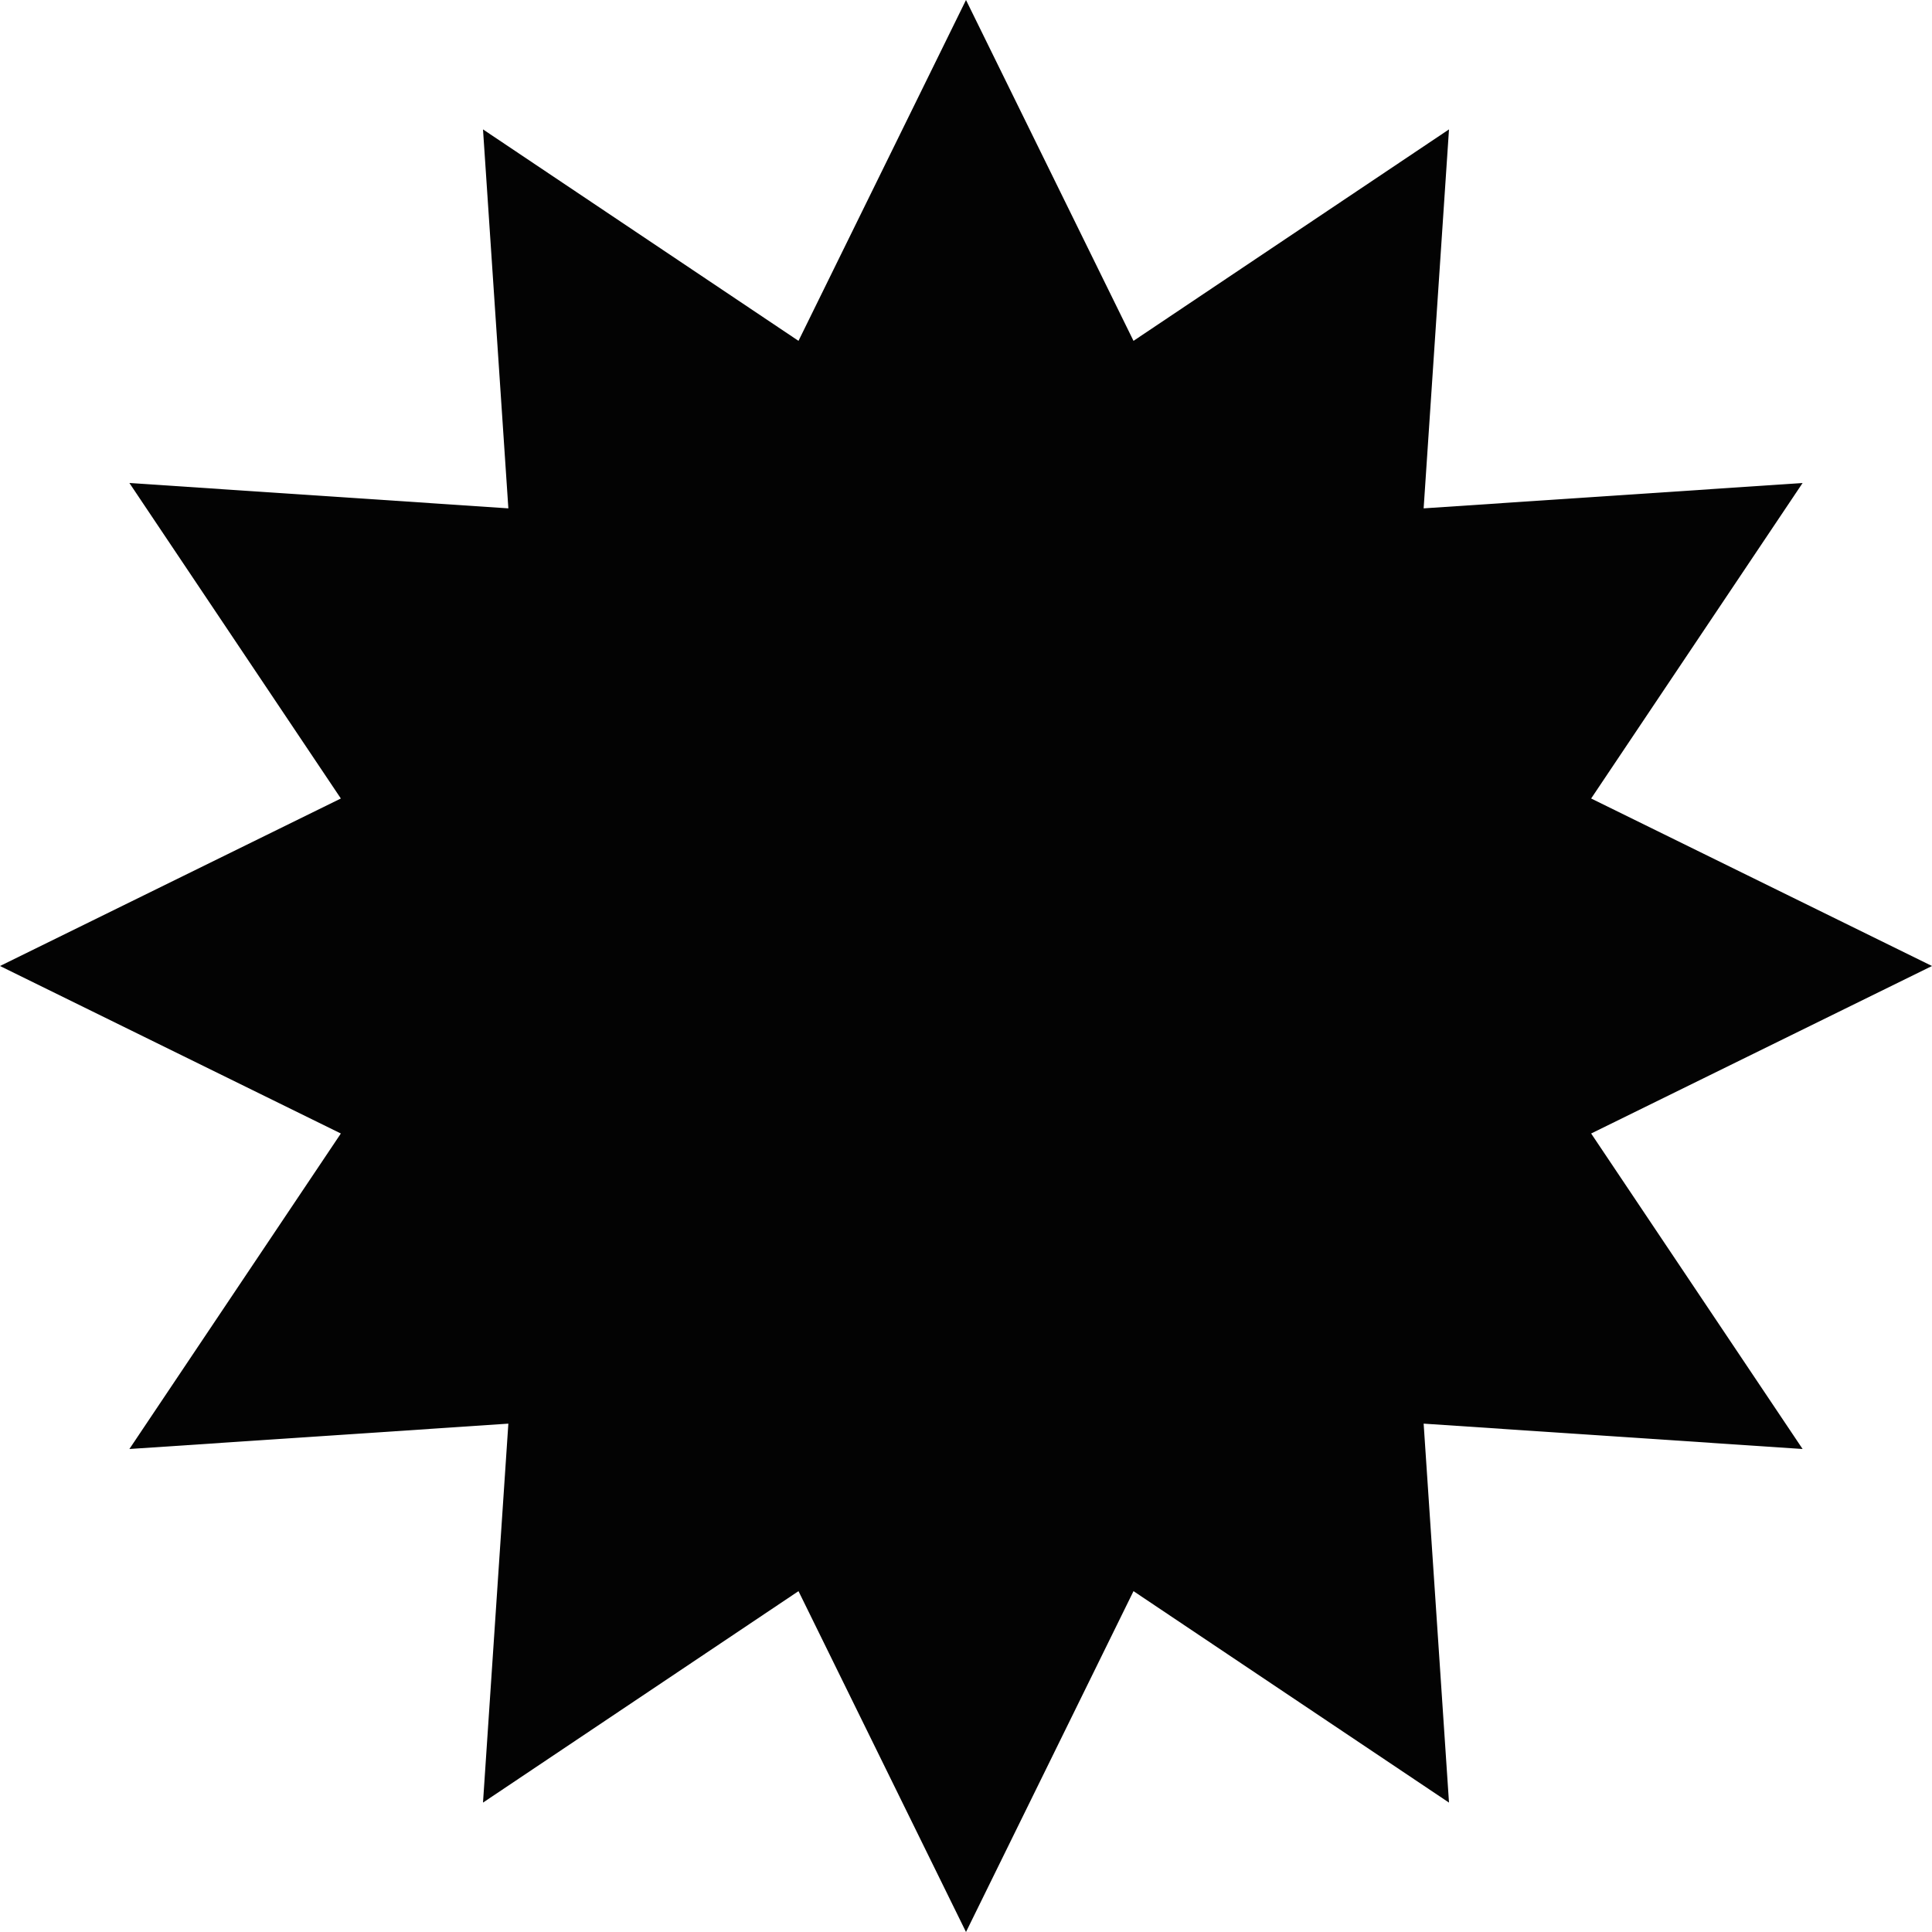<svg width="40" height="40" viewBox="0 0 40 40" fill="none" xmlns="http://www.w3.org/2000/svg">
<g clip-path="url(#clip0_172_7060)">
<path d="M20 0L23.468 7.057L30 2.679L29.475 10.525L37.321 10L32.943 16.532L40 20L32.943 23.468L37.321 30L29.475 29.475L30 37.321L23.468 32.943L20 40L16.532 32.943L10 37.321L10.525 29.475L2.679 30L7.057 23.468L0 20L7.057 16.532L2.679 10L10.525 10.525L10 2.679L16.532 7.057L20 0Z" fill="#030303"/>
</g>
<defs>
<clipPath id="clip0_172_7060">
<rect width="40" height="40" fill="white"/>
</clipPath>
</defs>
</svg>
